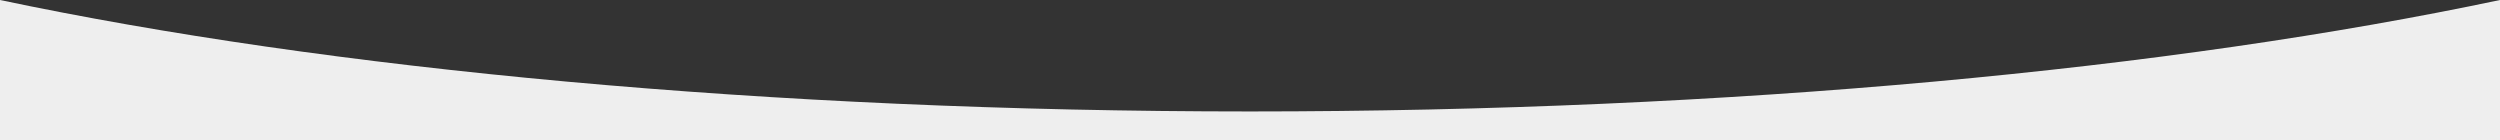 <?xml version="1.0" encoding="utf-8"?>
<!-- Generator: Adobe Illustrator 22.0.1, SVG Export Plug-In . SVG Version: 6.00 Build 0)  -->
<svg version="1.1" id="Layer_1" xmlns="http://www.w3.org/2000/svg" xmlns:xlink="http://www.w3.org/1999/xlink" x="0px" y="0px"
	 viewBox="0 0 1440 80.8" style="enable-background:new 0 0 1440 80.8;" xml:space="preserve">
<rect x="0" y="0" width="1440" height="80.8" fill="#333333" stroke="none"/>
<style type="text/css">
	.st0{fill:#EEEEEE;}
</style>
<title>hero-bottom-01</title>
<desc>Created with Sketch.</desc>
<g id="Assets">
	<g id="Hero-Bottom-1">
		<path id="hero-bottom-01" class="st0" d="M1440,0v80.8H0V0c188.9,39.8,442,64.2,720,64.2S1251.1,39.9,1440,0z"/>
	</g>
</g>
</svg>

